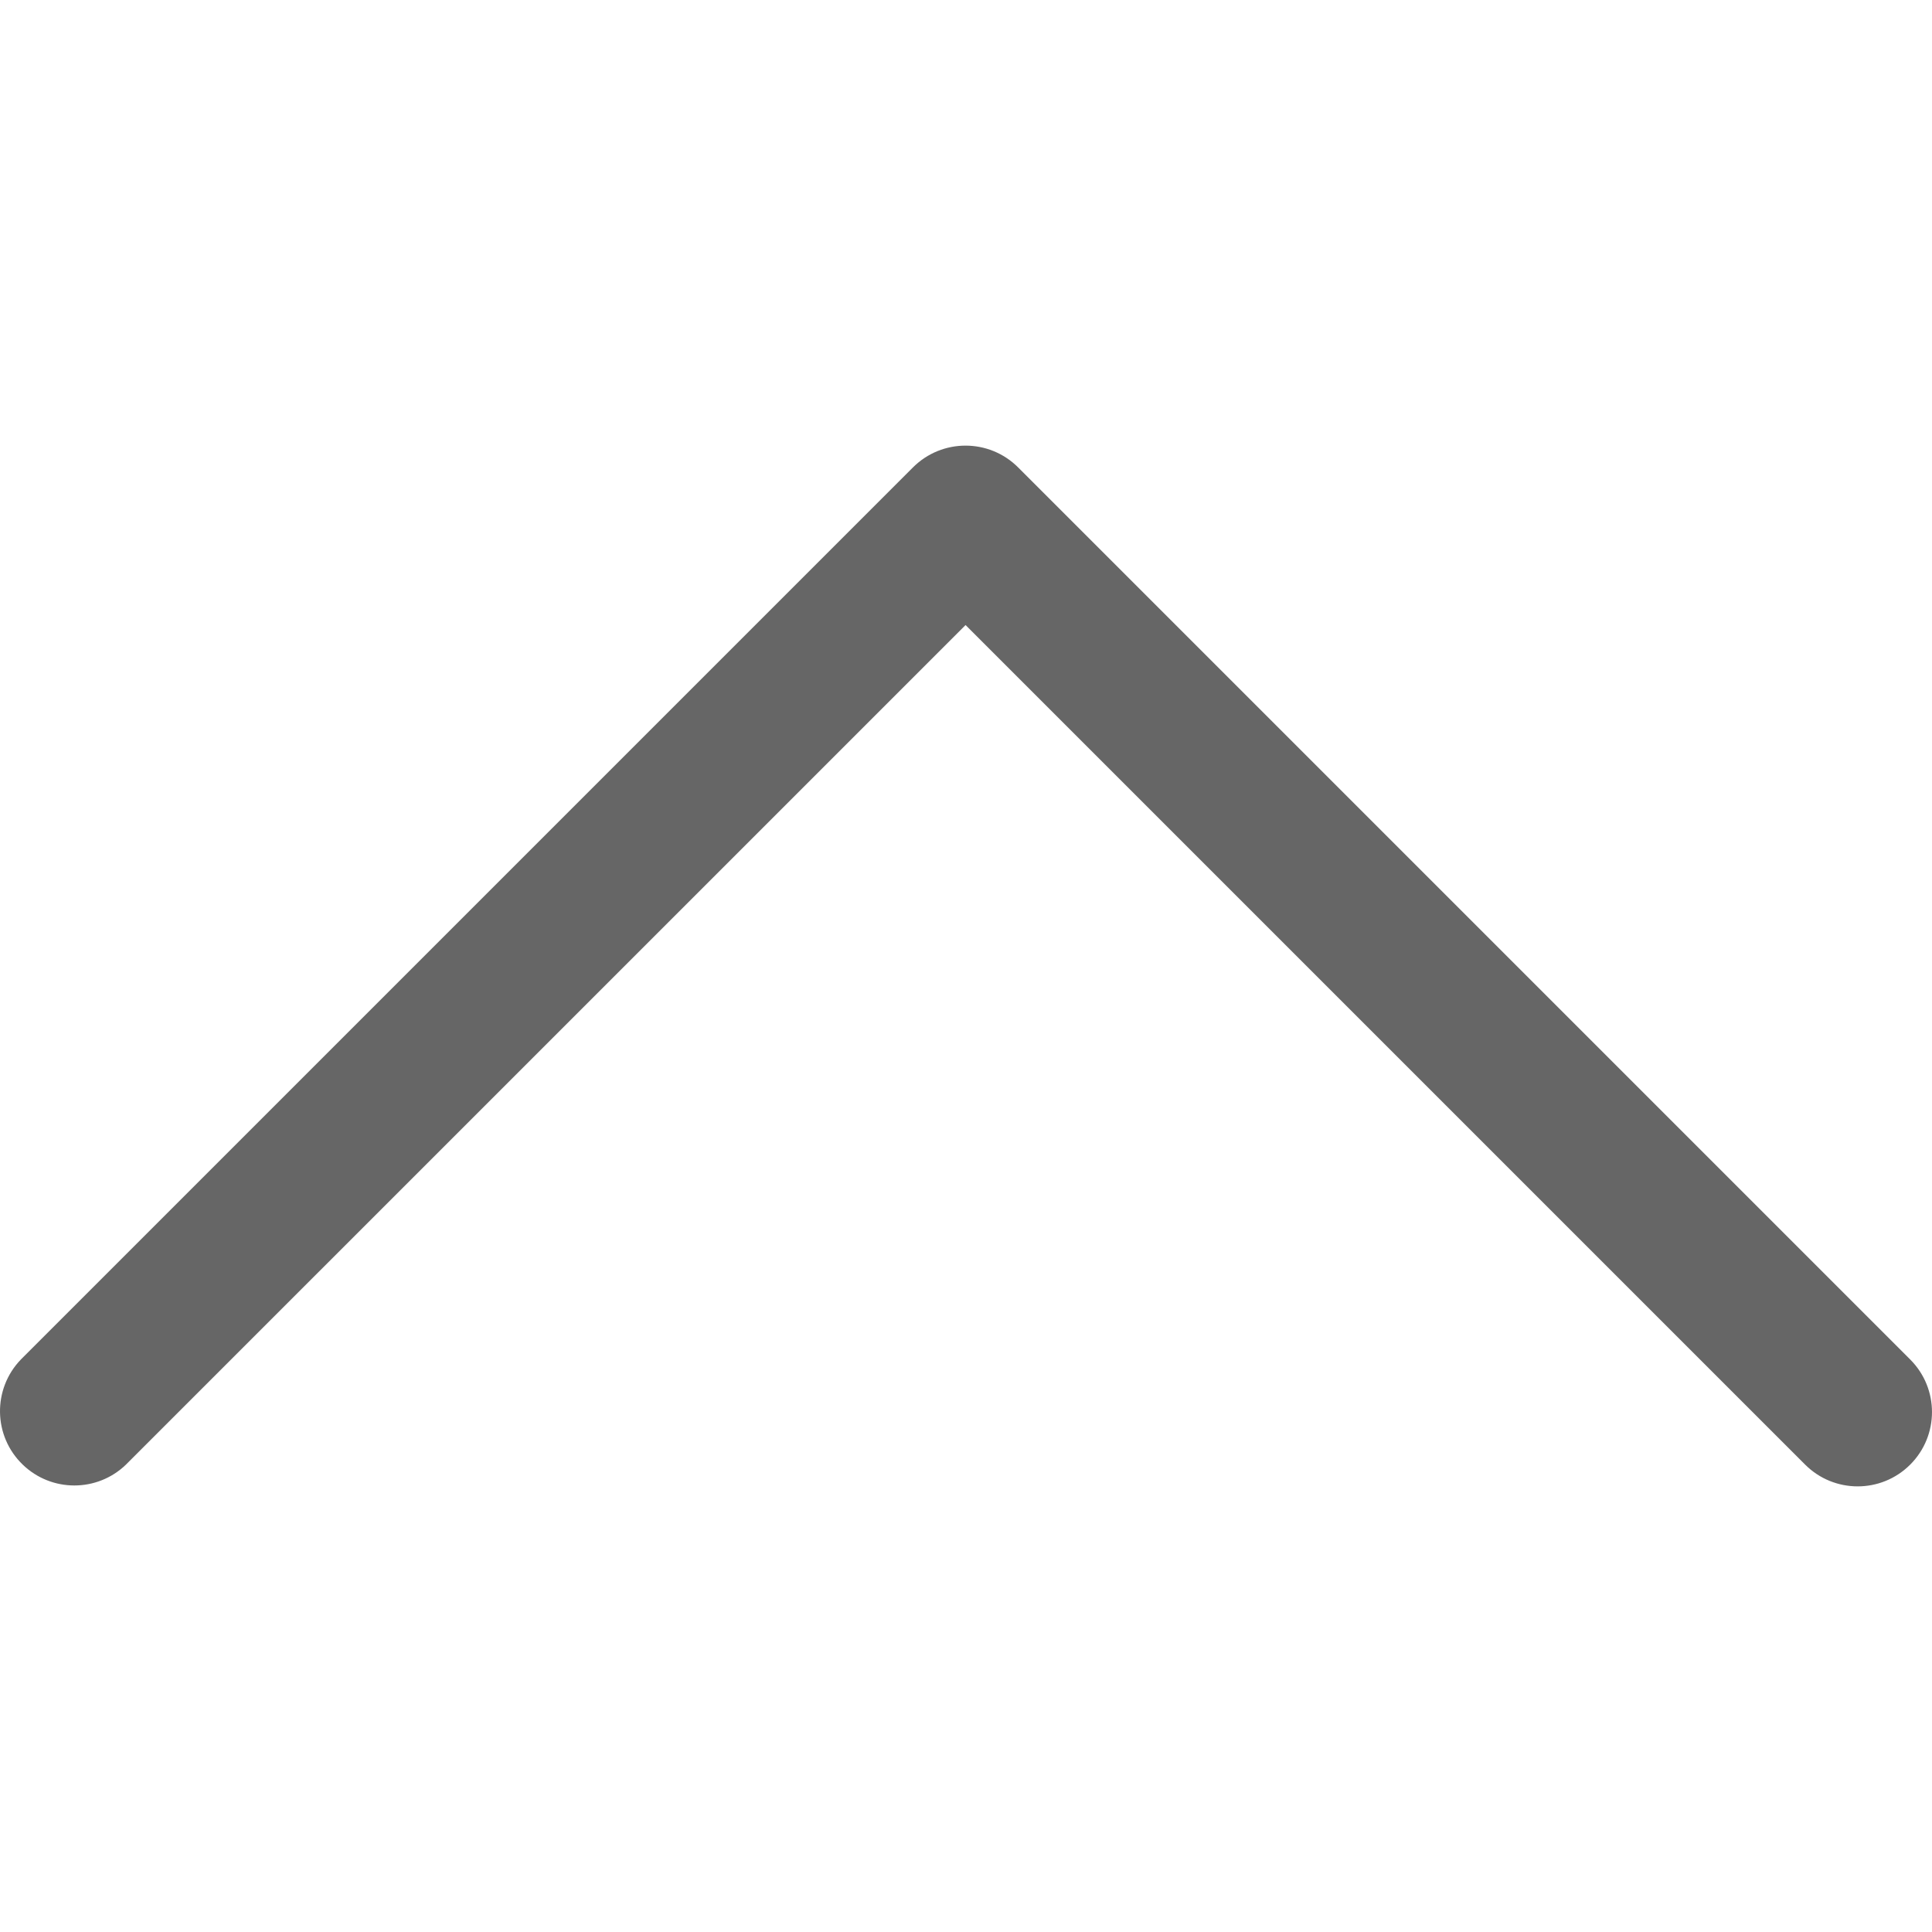 <svg width="40" height="40" viewBox="0 0 40 40" fill="none" xmlns="http://www.w3.org/2000/svg">
<g clip-path="url(#clip0_14_289)">
<path d="M18.902 9.677L0.432 28.147C-0.158 28.759 -0.142 29.733 0.47 30.323C1.066 30.899 2.012 30.899 2.608 30.323L19.991 12.941L37.373 30.323C37.974 30.924 38.948 30.924 39.549 30.323C40.15 29.722 40.15 28.748 39.549 28.147L21.079 9.677C20.478 9.076 19.503 9.076 18.902 9.677Z" fill="black" fill-opacity="0.6"/>
</g>
<defs>
<clipPath id="clip0_14_289">
<rect width="40" height="40" fill="white" transform="translate(0 40) rotate(-90)"/>
</clipPath>
</defs>
</svg>
